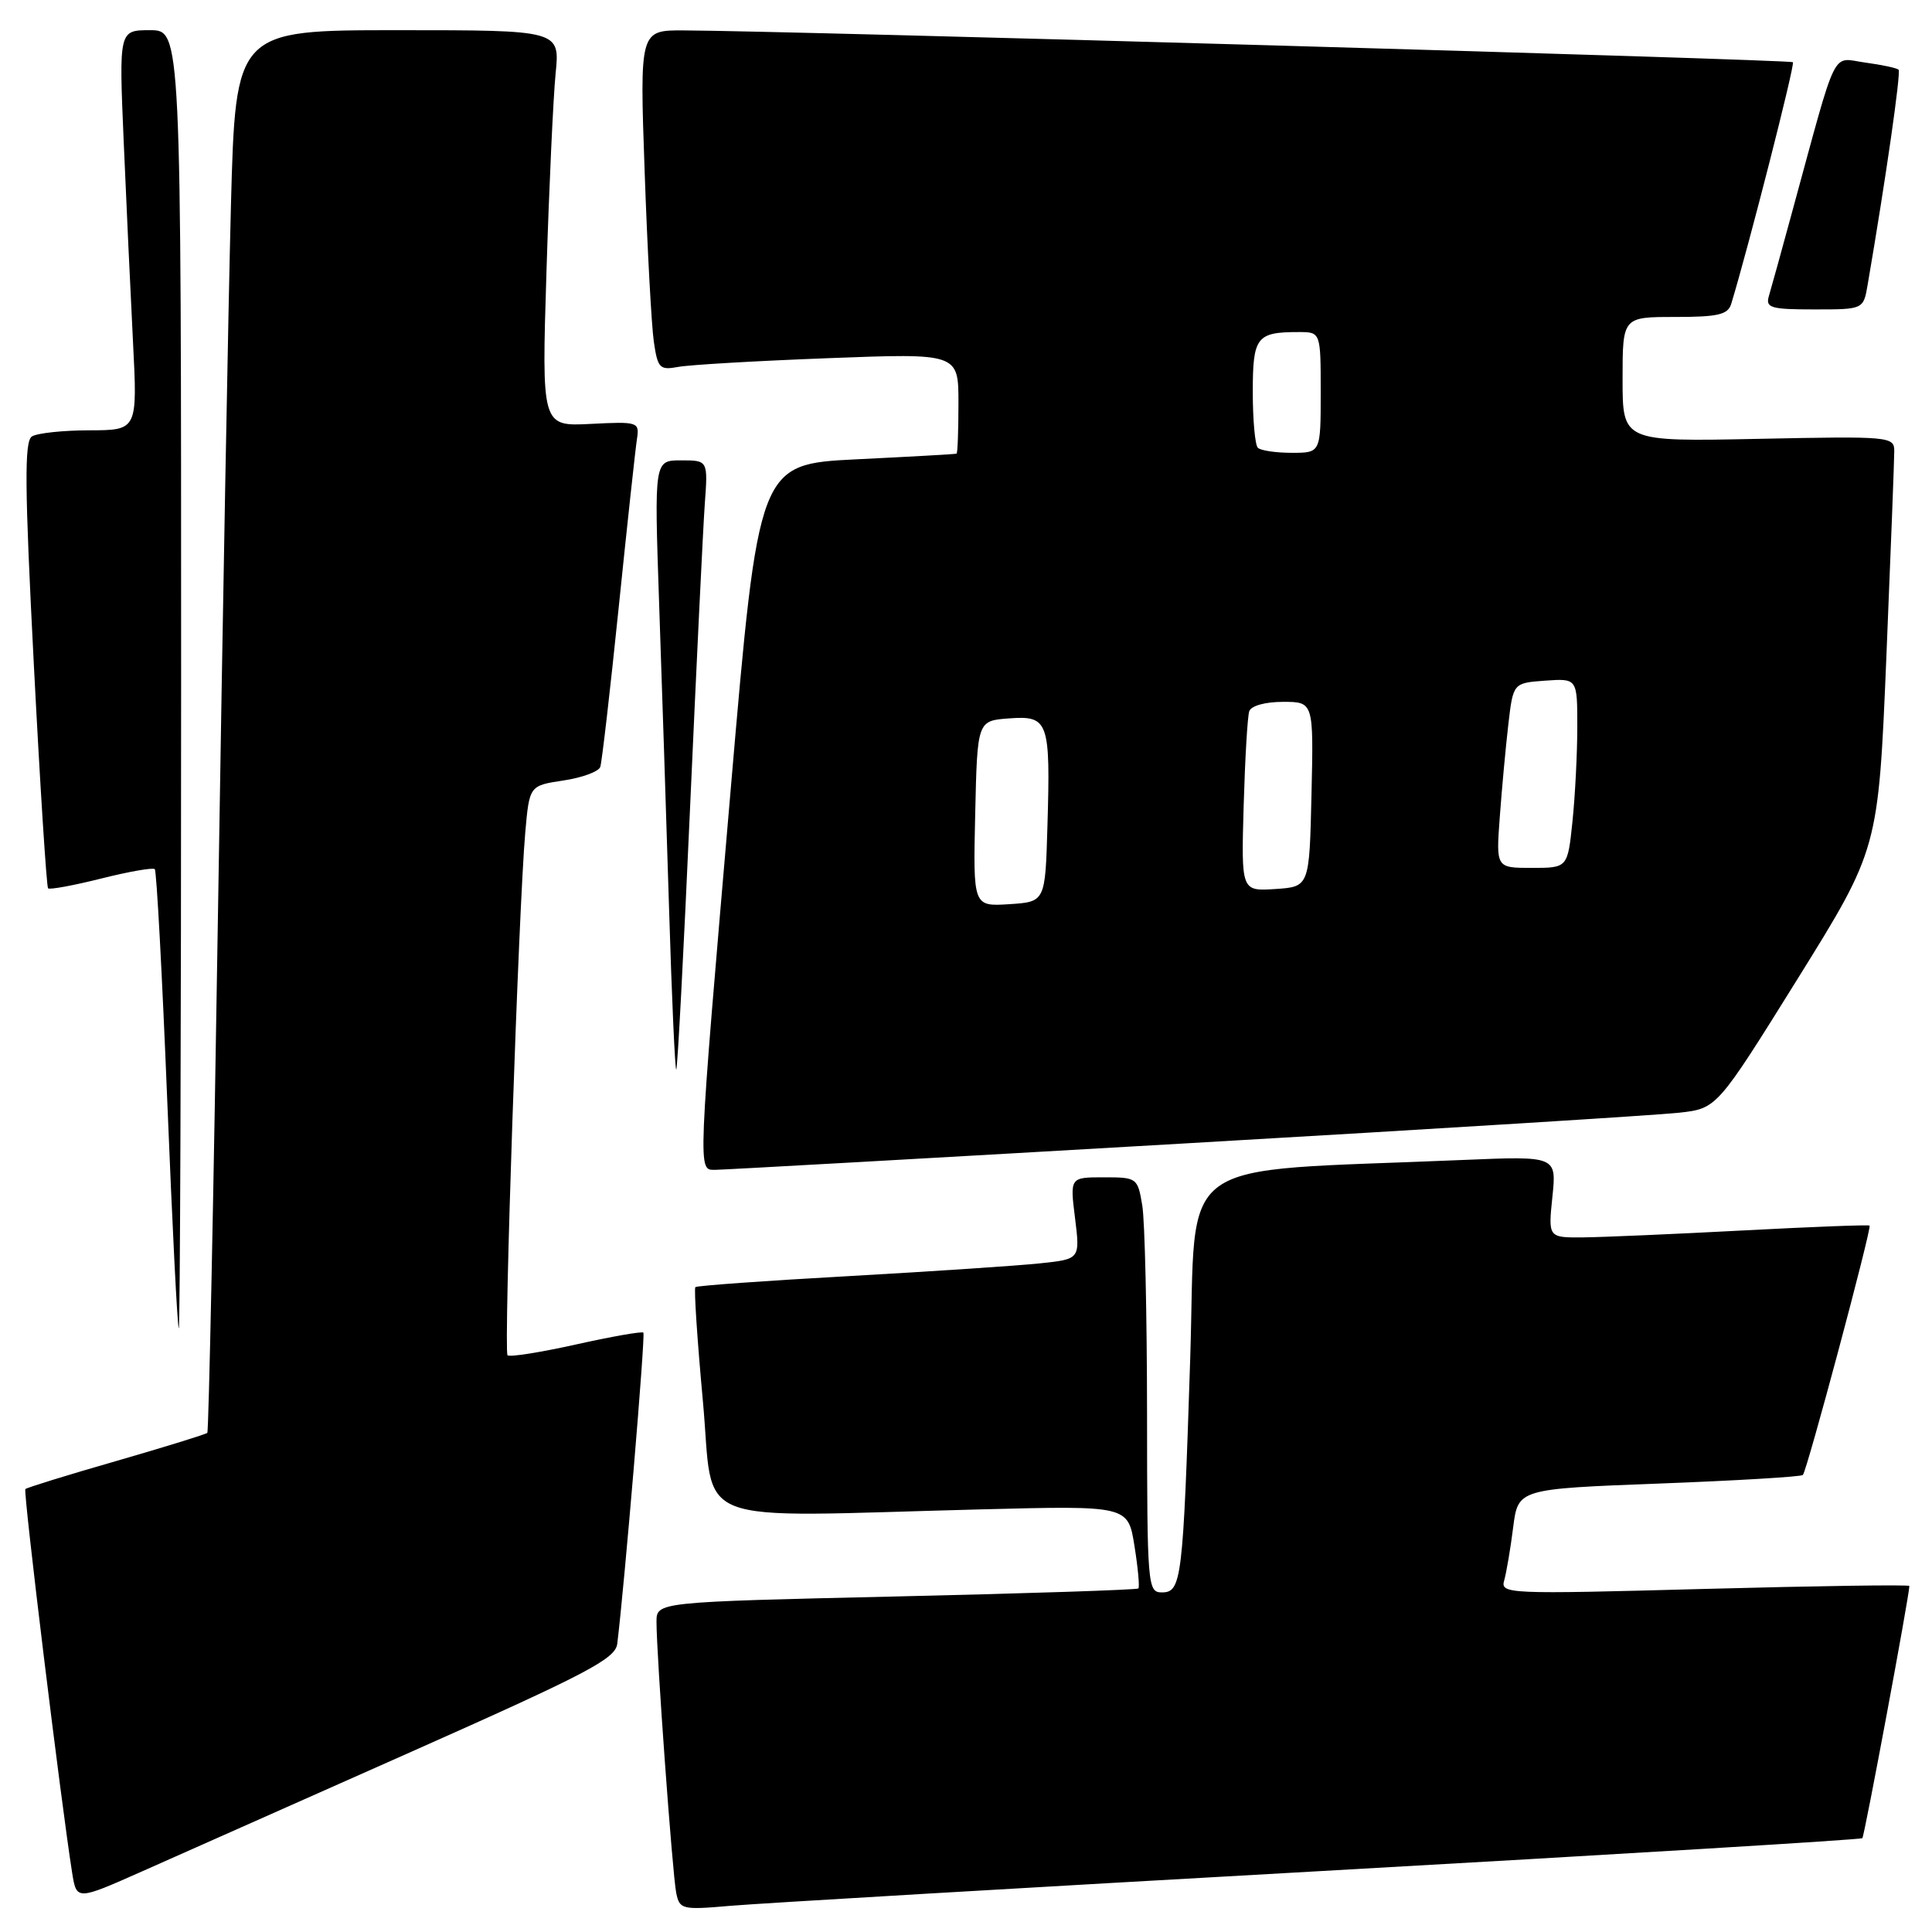 <?xml version="1.0" encoding="UTF-8" standalone="no"?>
<!DOCTYPE svg PUBLIC "-//W3C//DTD SVG 1.1//EN" "http://www.w3.org/Graphics/SVG/1.1/DTD/svg11.dtd" >
<svg xmlns="http://www.w3.org/2000/svg" xmlns:xlink="http://www.w3.org/1999/xlink" version="1.1" viewBox="0 0 256 256">
 <g >
 <path fill="currentColor"
d=" M 174.96 247.93 C 214.26 245.72 246.58 243.76 246.77 243.57 C 247.05 243.29 253.00 211.38 253.00 210.15 C 253.00 209.96 240.80 210.14 225.89 210.54 C 199.61 211.25 198.79 211.22 199.32 209.39 C 199.61 208.35 200.15 205.20 200.50 202.40 C 201.15 197.29 201.15 197.29 219.81 196.58 C 230.07 196.19 238.66 195.68 238.89 195.44 C 239.43 194.90 248.04 162.71 247.73 162.40 C 247.60 162.27 240.07 162.56 231.00 163.04 C 221.93 163.52 212.40 163.93 209.82 163.96 C 205.14 164.00 205.14 164.00 205.70 158.59 C 206.26 153.18 206.26 153.18 193.88 153.70 C 154.81 155.37 158.59 152.62 157.71 180.00 C 156.76 209.41 156.57 211.00 153.95 211.00 C 152.07 211.00 152.00 210.15 151.99 187.25 C 151.98 174.19 151.70 161.81 151.36 159.75 C 150.75 156.07 150.66 156.00 146.25 156.00 C 141.77 156.00 141.77 156.00 142.45 161.42 C 143.12 166.84 143.12 166.84 137.81 167.40 C 134.89 167.71 123.50 168.47 112.50 169.09 C 101.50 169.70 92.34 170.36 92.14 170.55 C 91.94 170.73 92.39 177.55 93.14 185.69 C 94.69 202.60 90.61 201.01 129.99 200.00 C 149.47 199.50 149.47 199.50 150.32 204.83 C 150.79 207.76 151.02 210.30 150.84 210.48 C 150.65 210.66 136.21 211.14 118.75 211.54 C 87.00 212.27 87.00 212.27 86.99 214.89 C 86.98 219.16 89.10 248.31 89.60 250.81 C 90.05 253.01 90.36 253.09 96.78 252.53 C 100.48 252.21 135.66 250.14 174.96 247.93 Z  M 54.50 232.12 C 77.81 221.76 81.54 219.81 81.79 217.81 C 82.75 210.00 85.54 176.87 85.25 176.58 C 85.06 176.39 81.04 177.10 76.32 178.15 C 71.60 179.20 67.51 179.85 67.25 179.58 C 66.72 179.06 68.72 120.29 69.60 110.30 C 70.15 104.10 70.15 104.10 74.65 103.42 C 77.13 103.05 79.33 102.24 79.54 101.62 C 79.75 101.01 80.85 91.50 81.98 80.50 C 83.11 69.50 84.20 59.45 84.40 58.17 C 84.74 55.91 84.57 55.85 78.26 56.17 C 71.77 56.50 71.77 56.50 72.41 36.00 C 72.76 24.72 73.31 12.91 73.62 9.75 C 74.20 4.00 74.20 4.00 52.71 4.00 C 31.22 4.00 31.22 4.00 30.60 27.25 C 30.26 40.04 29.50 81.77 28.90 120.00 C 28.31 158.23 27.66 189.66 27.47 189.86 C 27.28 190.05 21.85 191.73 15.41 193.59 C 8.97 195.44 3.55 197.12 3.36 197.31 C 3.05 197.62 8.09 238.88 9.56 248.16 C 10.15 251.82 10.15 251.82 18.82 247.97 C 23.60 245.85 39.65 238.72 54.50 232.12 Z  M 24.00 90.00 C 24.00 4.00 24.00 4.00 19.88 4.00 C 15.76 4.00 15.76 4.00 16.39 18.75 C 16.74 26.86 17.29 38.79 17.62 45.25 C 18.22 57.00 18.22 57.00 11.86 57.02 C 8.36 57.02 4.93 57.39 4.23 57.83 C 3.22 58.48 3.26 64.36 4.48 87.98 C 5.31 104.12 6.17 117.50 6.37 117.71 C 6.58 117.91 9.75 117.33 13.41 116.41 C 17.07 115.49 20.27 114.93 20.51 115.17 C 20.75 115.41 21.49 129.20 22.16 145.80 C 22.83 162.41 23.51 176.00 23.69 176.00 C 23.86 176.00 24.00 137.30 24.00 90.00 Z  M 157.00 151.51 C 190.28 149.59 219.75 147.75 222.50 147.44 C 227.50 146.88 227.50 146.88 238.20 129.69 C 248.89 112.50 248.89 112.50 249.95 87.14 C 250.53 73.19 251.00 60.88 251.00 59.78 C 251.00 57.84 250.45 57.79 233.00 58.15 C 215.00 58.52 215.00 58.52 215.00 50.26 C 215.00 42.00 215.00 42.00 221.93 42.00 C 227.66 42.00 228.96 41.70 229.40 40.25 C 231.66 32.84 237.87 8.53 237.57 8.24 C 237.23 7.90 104.20 4.08 90.63 4.03 C 84.76 4.00 84.76 4.00 85.42 22.75 C 85.78 33.06 86.33 43.21 86.64 45.31 C 87.15 48.79 87.42 49.07 89.85 48.62 C 91.31 48.34 100.26 47.82 109.75 47.46 C 127.00 46.80 127.00 46.80 127.00 53.40 C 127.00 57.03 126.89 60.05 126.75 60.11 C 126.61 60.18 120.66 60.51 113.51 60.86 C 100.52 61.50 100.52 61.50 96.83 104.50 C 92.41 156.01 92.45 155.00 94.75 155.01 C 95.71 155.01 123.72 153.44 157.00 151.51 Z  M 91.44 106.96 C 92.29 88.01 93.16 69.91 93.39 66.75 C 93.81 61.00 93.81 61.00 90.25 61.00 C 86.69 61.00 86.69 61.00 87.33 79.75 C 87.69 90.06 88.28 108.29 88.65 120.26 C 89.01 132.23 89.45 141.89 89.61 141.72 C 89.78 141.56 90.60 125.91 91.44 106.96 Z  M 247.47 37.75 C 249.86 23.83 251.91 9.57 251.57 9.24 C 251.35 9.01 249.36 8.59 247.15 8.29 C 242.60 7.68 243.59 5.67 237.49 28.00 C 236.07 33.23 234.67 38.29 234.38 39.25 C 233.93 40.79 234.65 41.00 240.39 41.00 C 246.91 41.00 246.91 41.00 247.47 37.75 Z  M 129.22 107.81 C 129.50 95.50 129.50 95.50 133.72 95.19 C 138.94 94.81 139.20 95.54 138.79 109.50 C 138.50 119.50 138.50 119.50 133.72 119.81 C 128.94 120.11 128.94 120.11 129.22 107.81 Z  M 164.79 106.80 C 164.97 100.58 165.30 94.94 165.53 94.25 C 165.77 93.52 167.64 93.00 170.00 93.00 C 174.06 93.00 174.06 93.00 173.78 105.25 C 173.50 117.50 173.50 117.50 168.98 117.80 C 164.47 118.09 164.47 118.09 164.79 106.80 Z  M 198.73 108.25 C 199.00 104.54 199.51 99.03 199.86 96.00 C 200.50 90.50 200.50 90.50 204.75 90.19 C 209.00 89.89 209.00 89.89 209.00 96.30 C 209.00 99.82 208.71 105.47 208.36 108.85 C 207.72 115.00 207.72 115.00 202.97 115.00 C 198.23 115.00 198.23 115.00 198.73 108.25 Z  M 166.67 59.33 C 166.30 58.97 166.00 55.64 166.00 51.94 C 166.00 44.64 166.49 44.00 172.08 44.00 C 175.00 44.00 175.00 44.00 175.00 52.00 C 175.00 60.00 175.00 60.00 171.17 60.00 C 169.06 60.00 167.03 59.70 166.67 59.33 Z "/>
</g>
</svg>